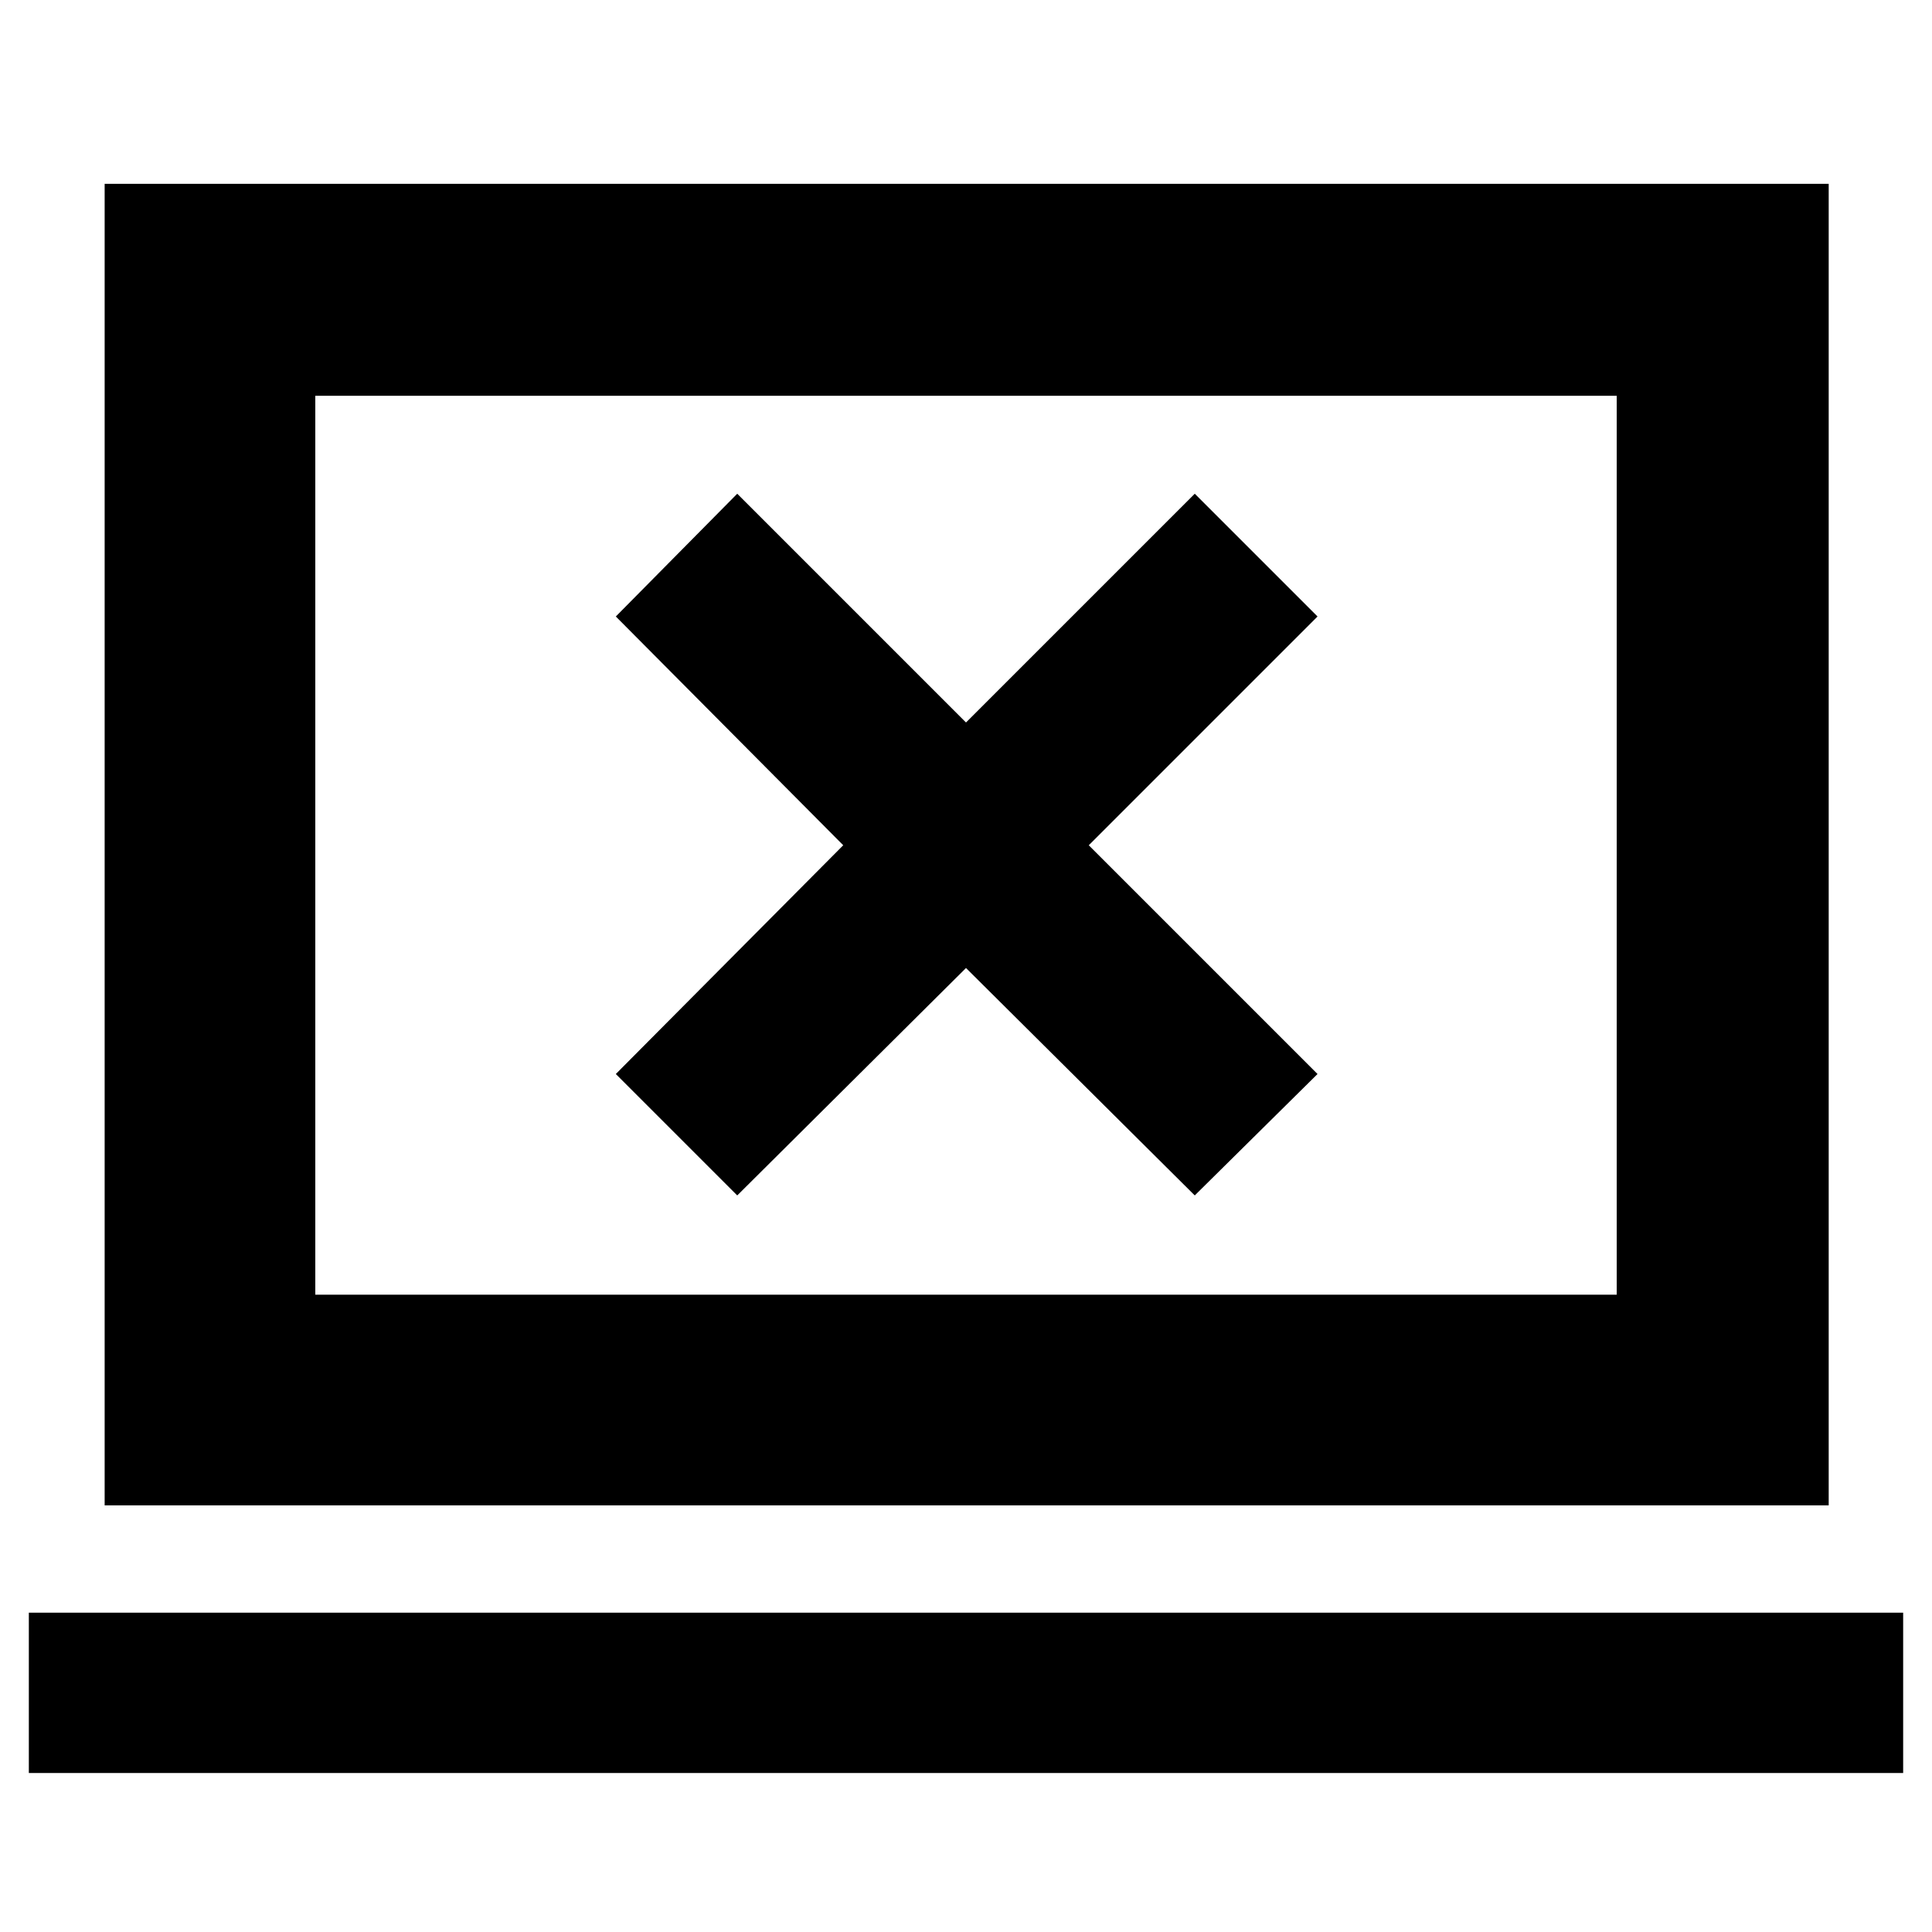 <svg xmlns="http://www.w3.org/2000/svg" height="40" viewBox="0 -960 960 960" width="40"><path d="M366.33-366 480-479l113.67 113 61-60.33L541-540l113.67-113.67-61-61L480-601 366.33-714.67l-60.33 61L419-540 306-426.33 366.33-366Zm-352 287v-79.67h931.34V-79H14.33ZM52-212v-656.67h856.67V-212H52Zm104.67-104.67h646.66v-446.66H156.67v446.66Zm0 0v-446.66 446.66Z"/></svg>